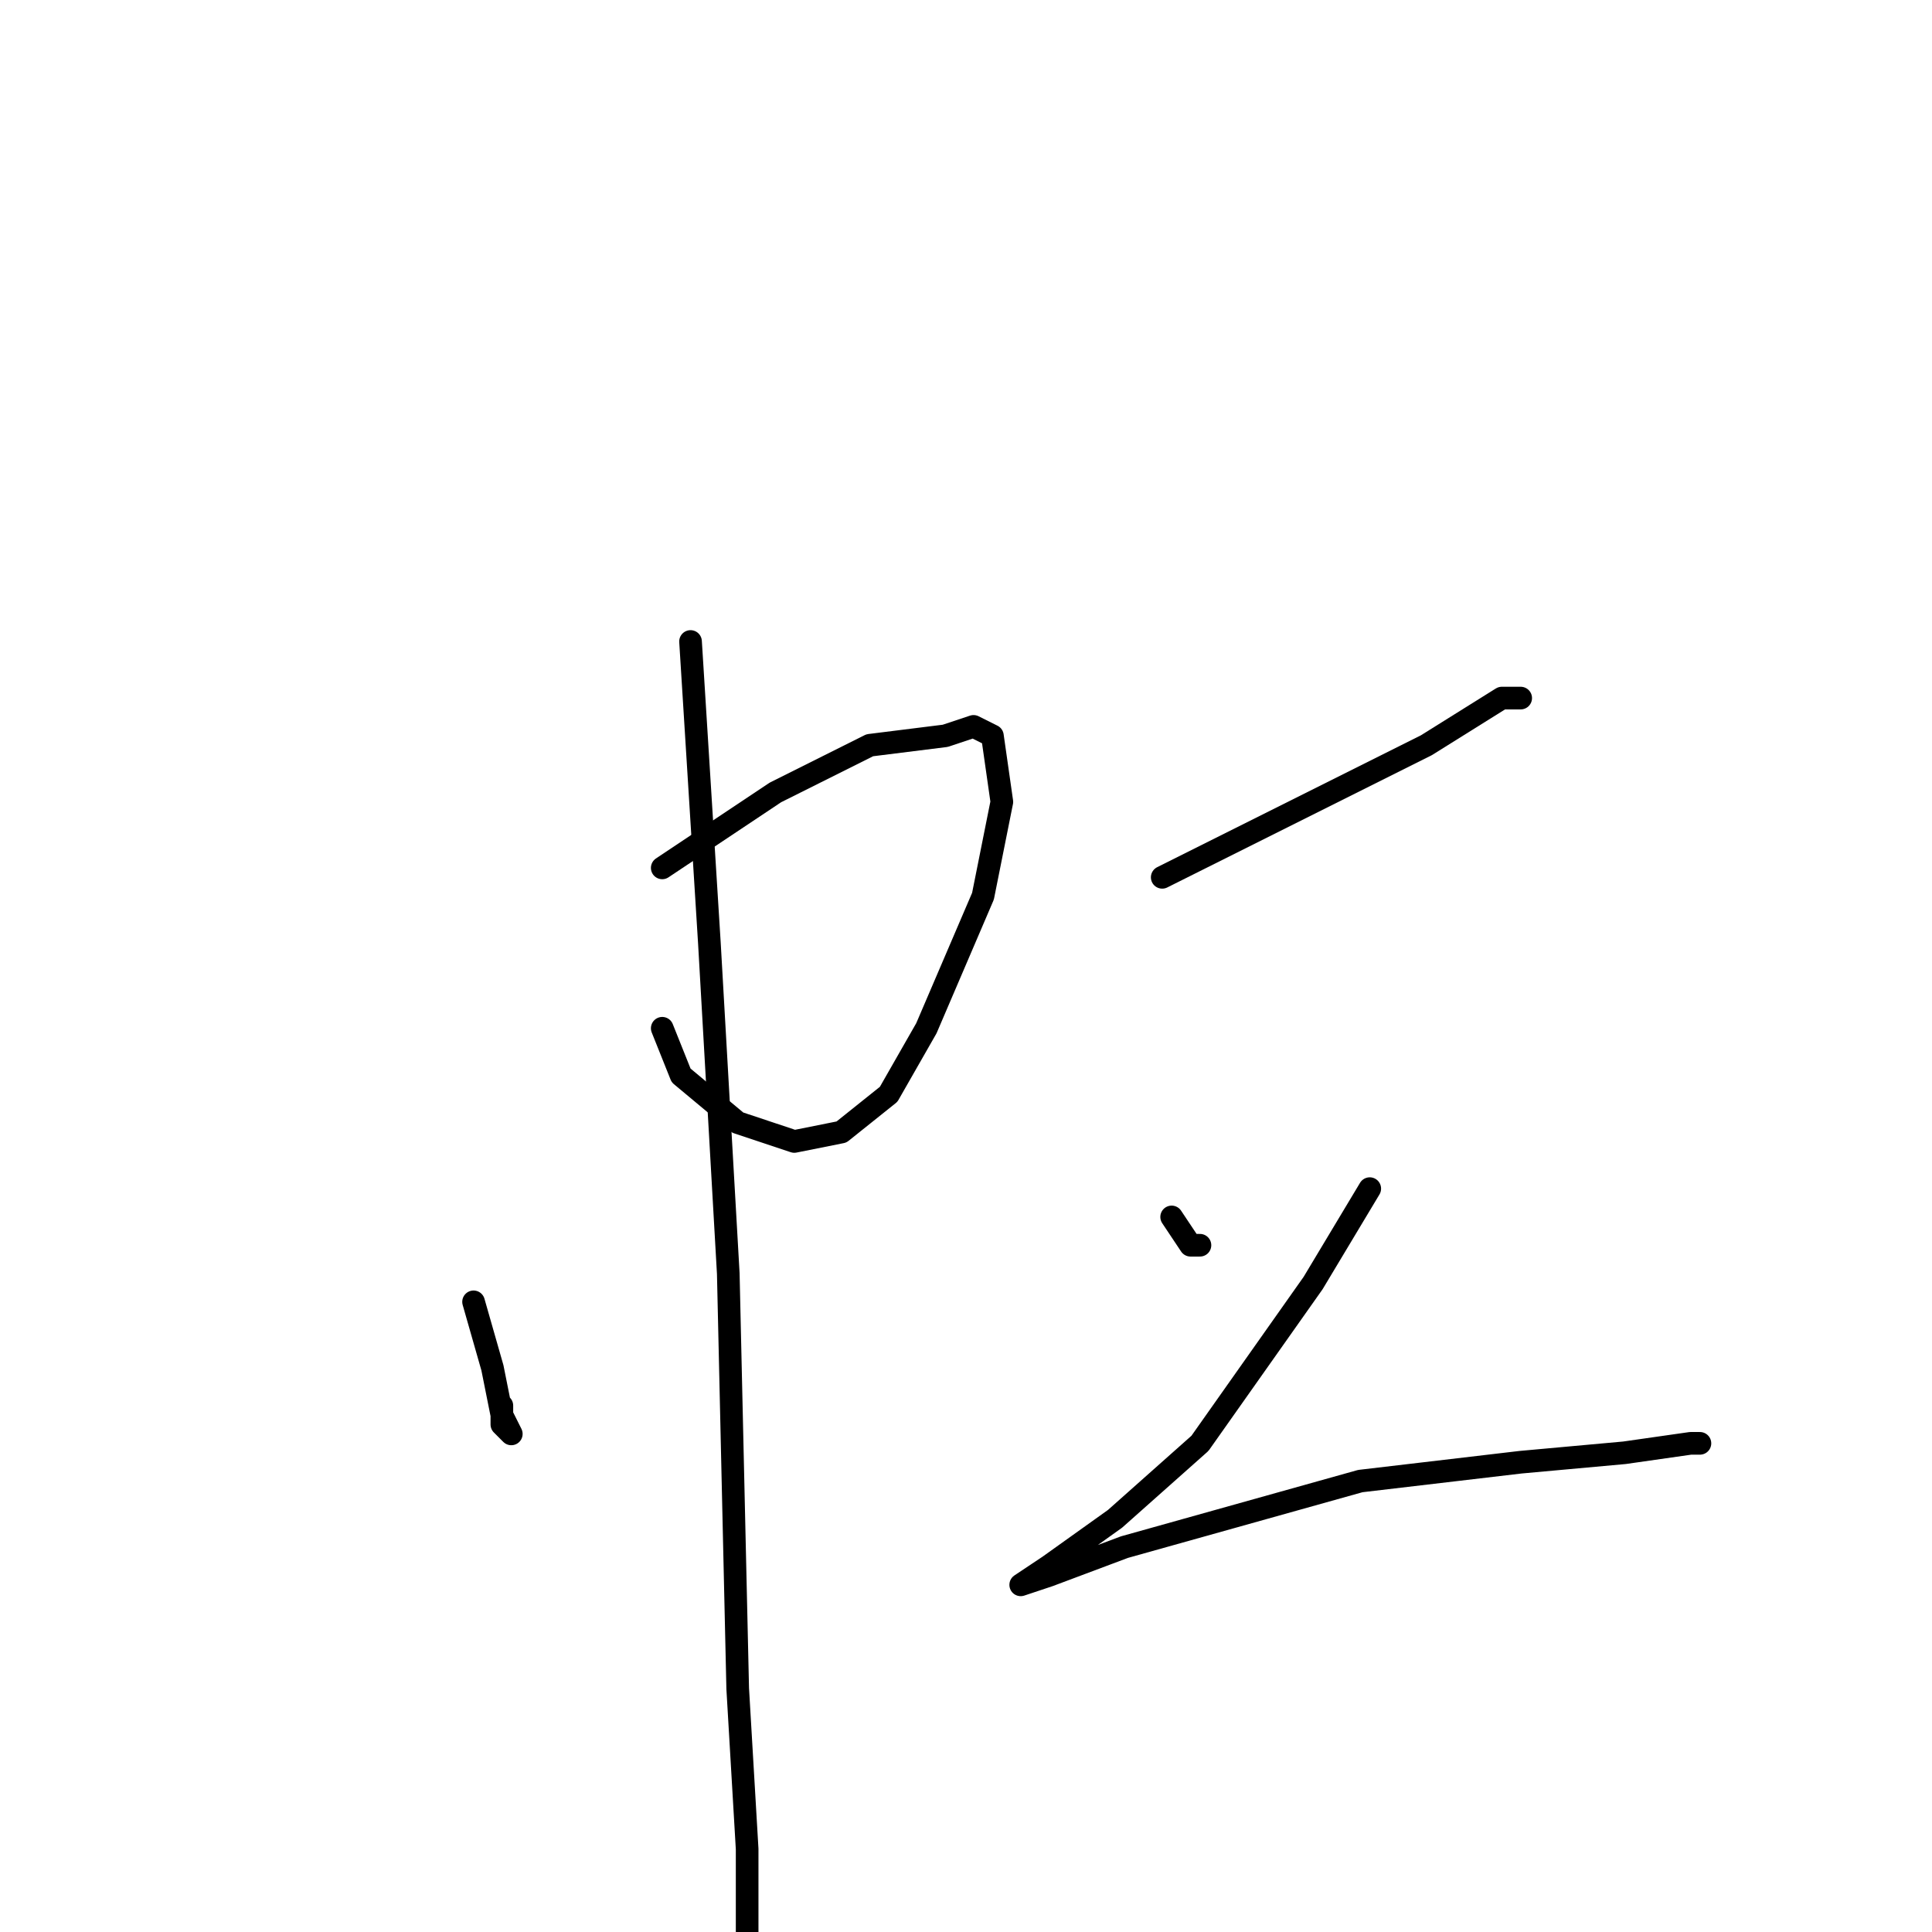 <?xml version="1.0" standalone="no"?>
    <svg width="256" height="256" xmlns="http://www.w3.org/2000/svg" version="1.1">
    <polyline stroke="black" stroke-width="3" stroke-linecap="round" fill="transparent" stroke-linejoin="round" points="62.75 172.5 65.25 181.25 66.5 187.5 67.75 190 66.5 188.75 66.5 186.25 66.5 186.25 " />
        <polyline stroke="black" stroke-width="3" stroke-linecap="round" fill="transparent" stroke-linejoin="round" points="87.75 115 102.75 105 115.25 98.75 125.25 97.5 129 96.25 131.5 97.5 132.75 106.25 130.25 118.75 122.75 136.25 117.75 145 111.5 150 105.25 151.25 97.75 148.75 90.25 142.5 87.75 136.25 87.75 136.25 " />
        <polyline stroke="black" stroke-width="3" stroke-linecap="round" fill="transparent" stroke-linejoin="round" points="91.5 85 94 125 96.5 168.75 97.75 223.75 99 245 99 256.25 97.75 261.25 97.75 261.25 " />
        <polyline stroke="black" stroke-width="3" stroke-linecap="round" fill="transparent" stroke-linejoin="round" points="154 116.25 174 106.25 189 98.75 199 92.5 201.5 92.5 201.5 92.5 " />
        <polyline stroke="black" stroke-width="3" stroke-linecap="round" fill="transparent" stroke-linejoin="round" points="155.25 161.25 157.75 165 159 165 159 165 " />
        <polyline stroke="black" stroke-width="3" stroke-linecap="round" fill="transparent" stroke-linejoin="round" points="181.5 157.5 174 170 159 191.25 147.75 201.25 139 207.5 135.25 210 139 208.75 149 205 180.25 196.25 201.5 193.75 215.25 192.5 224 191.25 225.25 191.25 225.25 191.25 " />
        </svg>